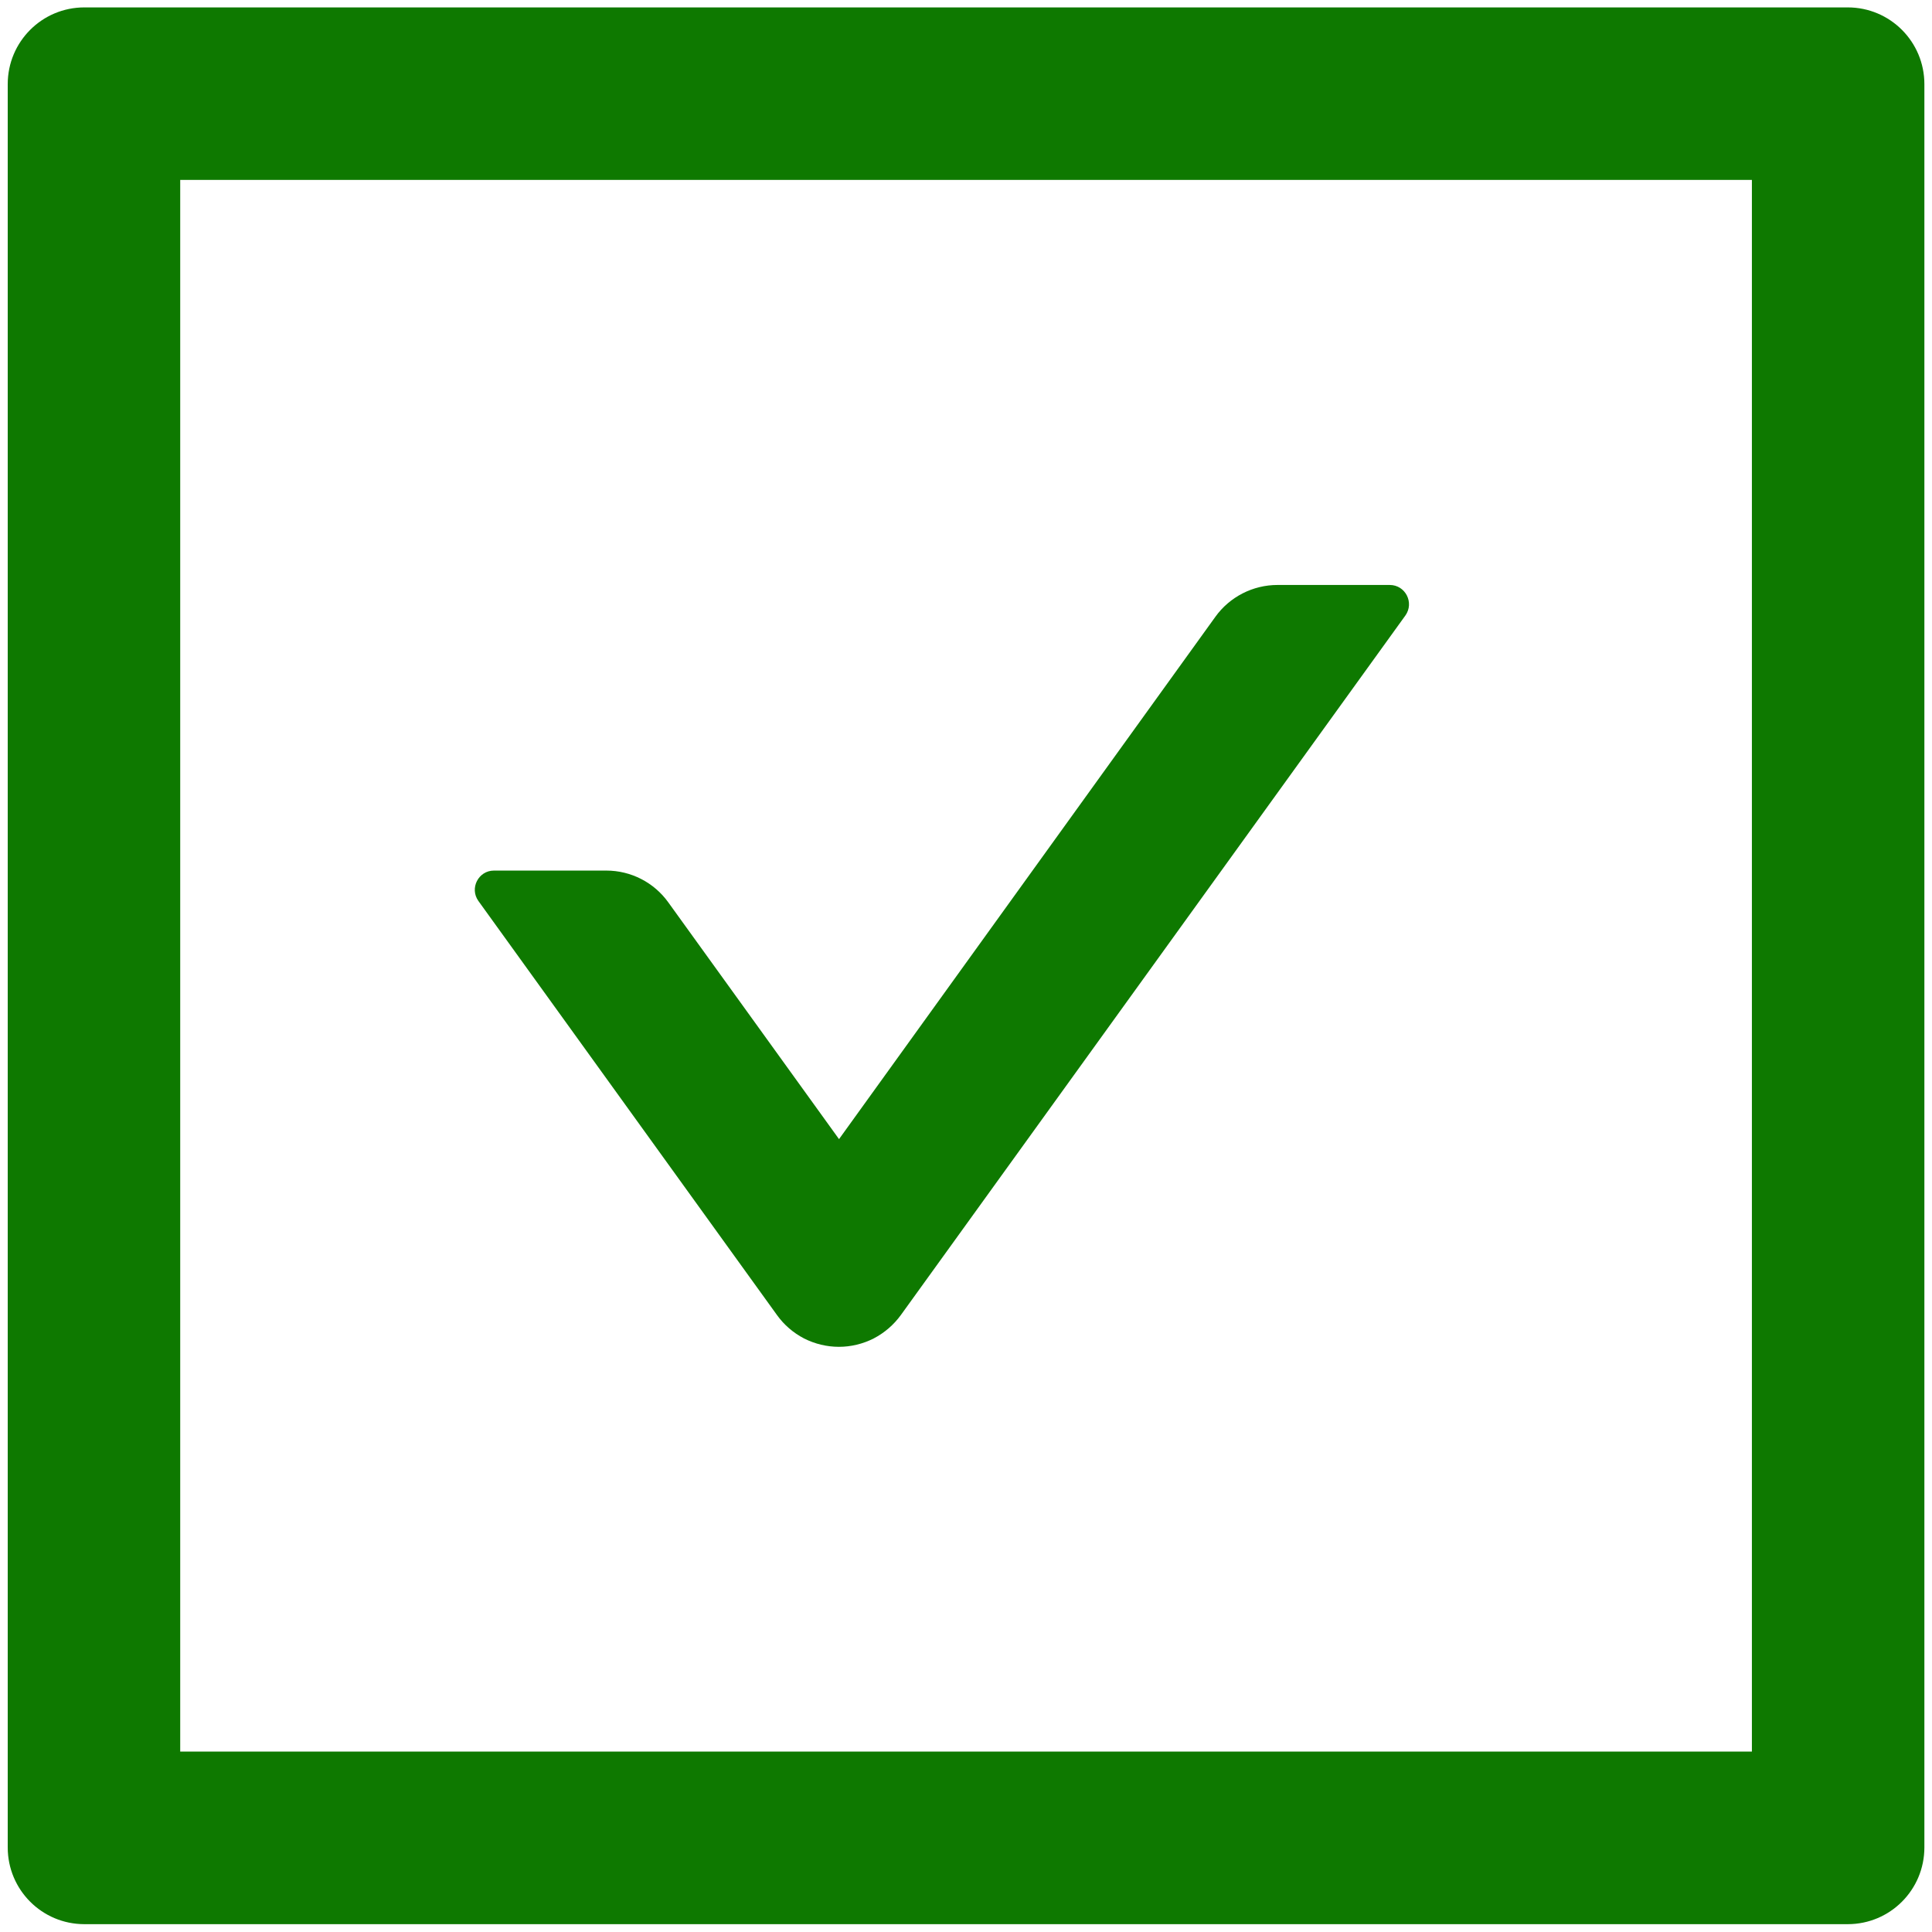 <svg width="18" height="18" viewBox="0 0 18 18" fill="none" xmlns="http://www.w3.org/2000/svg">
<path d="M7.239 12.252C7.304 12.343 7.391 12.418 7.491 12.47C7.592 12.521 7.703 12.548 7.816 12.548C7.928 12.548 8.04 12.521 8.14 12.47C8.24 12.418 8.327 12.343 8.393 12.252L13.094 5.734C13.178 5.615 13.094 5.45 12.948 5.45H11.902C11.674 5.45 11.457 5.56 11.323 5.747L7.817 10.613L6.227 8.408C6.094 8.222 5.879 8.111 5.649 8.111H4.602C4.457 8.111 4.373 8.276 4.457 8.394L7.239 12.252Z" fill="#0E7900"/>
<path d="M17.215 0.069H0.786C0.391 0.069 0.072 0.389 0.072 0.784V17.212C0.072 17.607 0.391 17.927 0.786 17.927H17.215C17.61 17.927 17.929 17.607 17.929 17.212V0.784C17.929 0.389 17.61 0.069 17.215 0.069ZM16.322 16.319H1.679V1.676H16.322V16.319Z" fill="#0E7900"/>
</svg>
